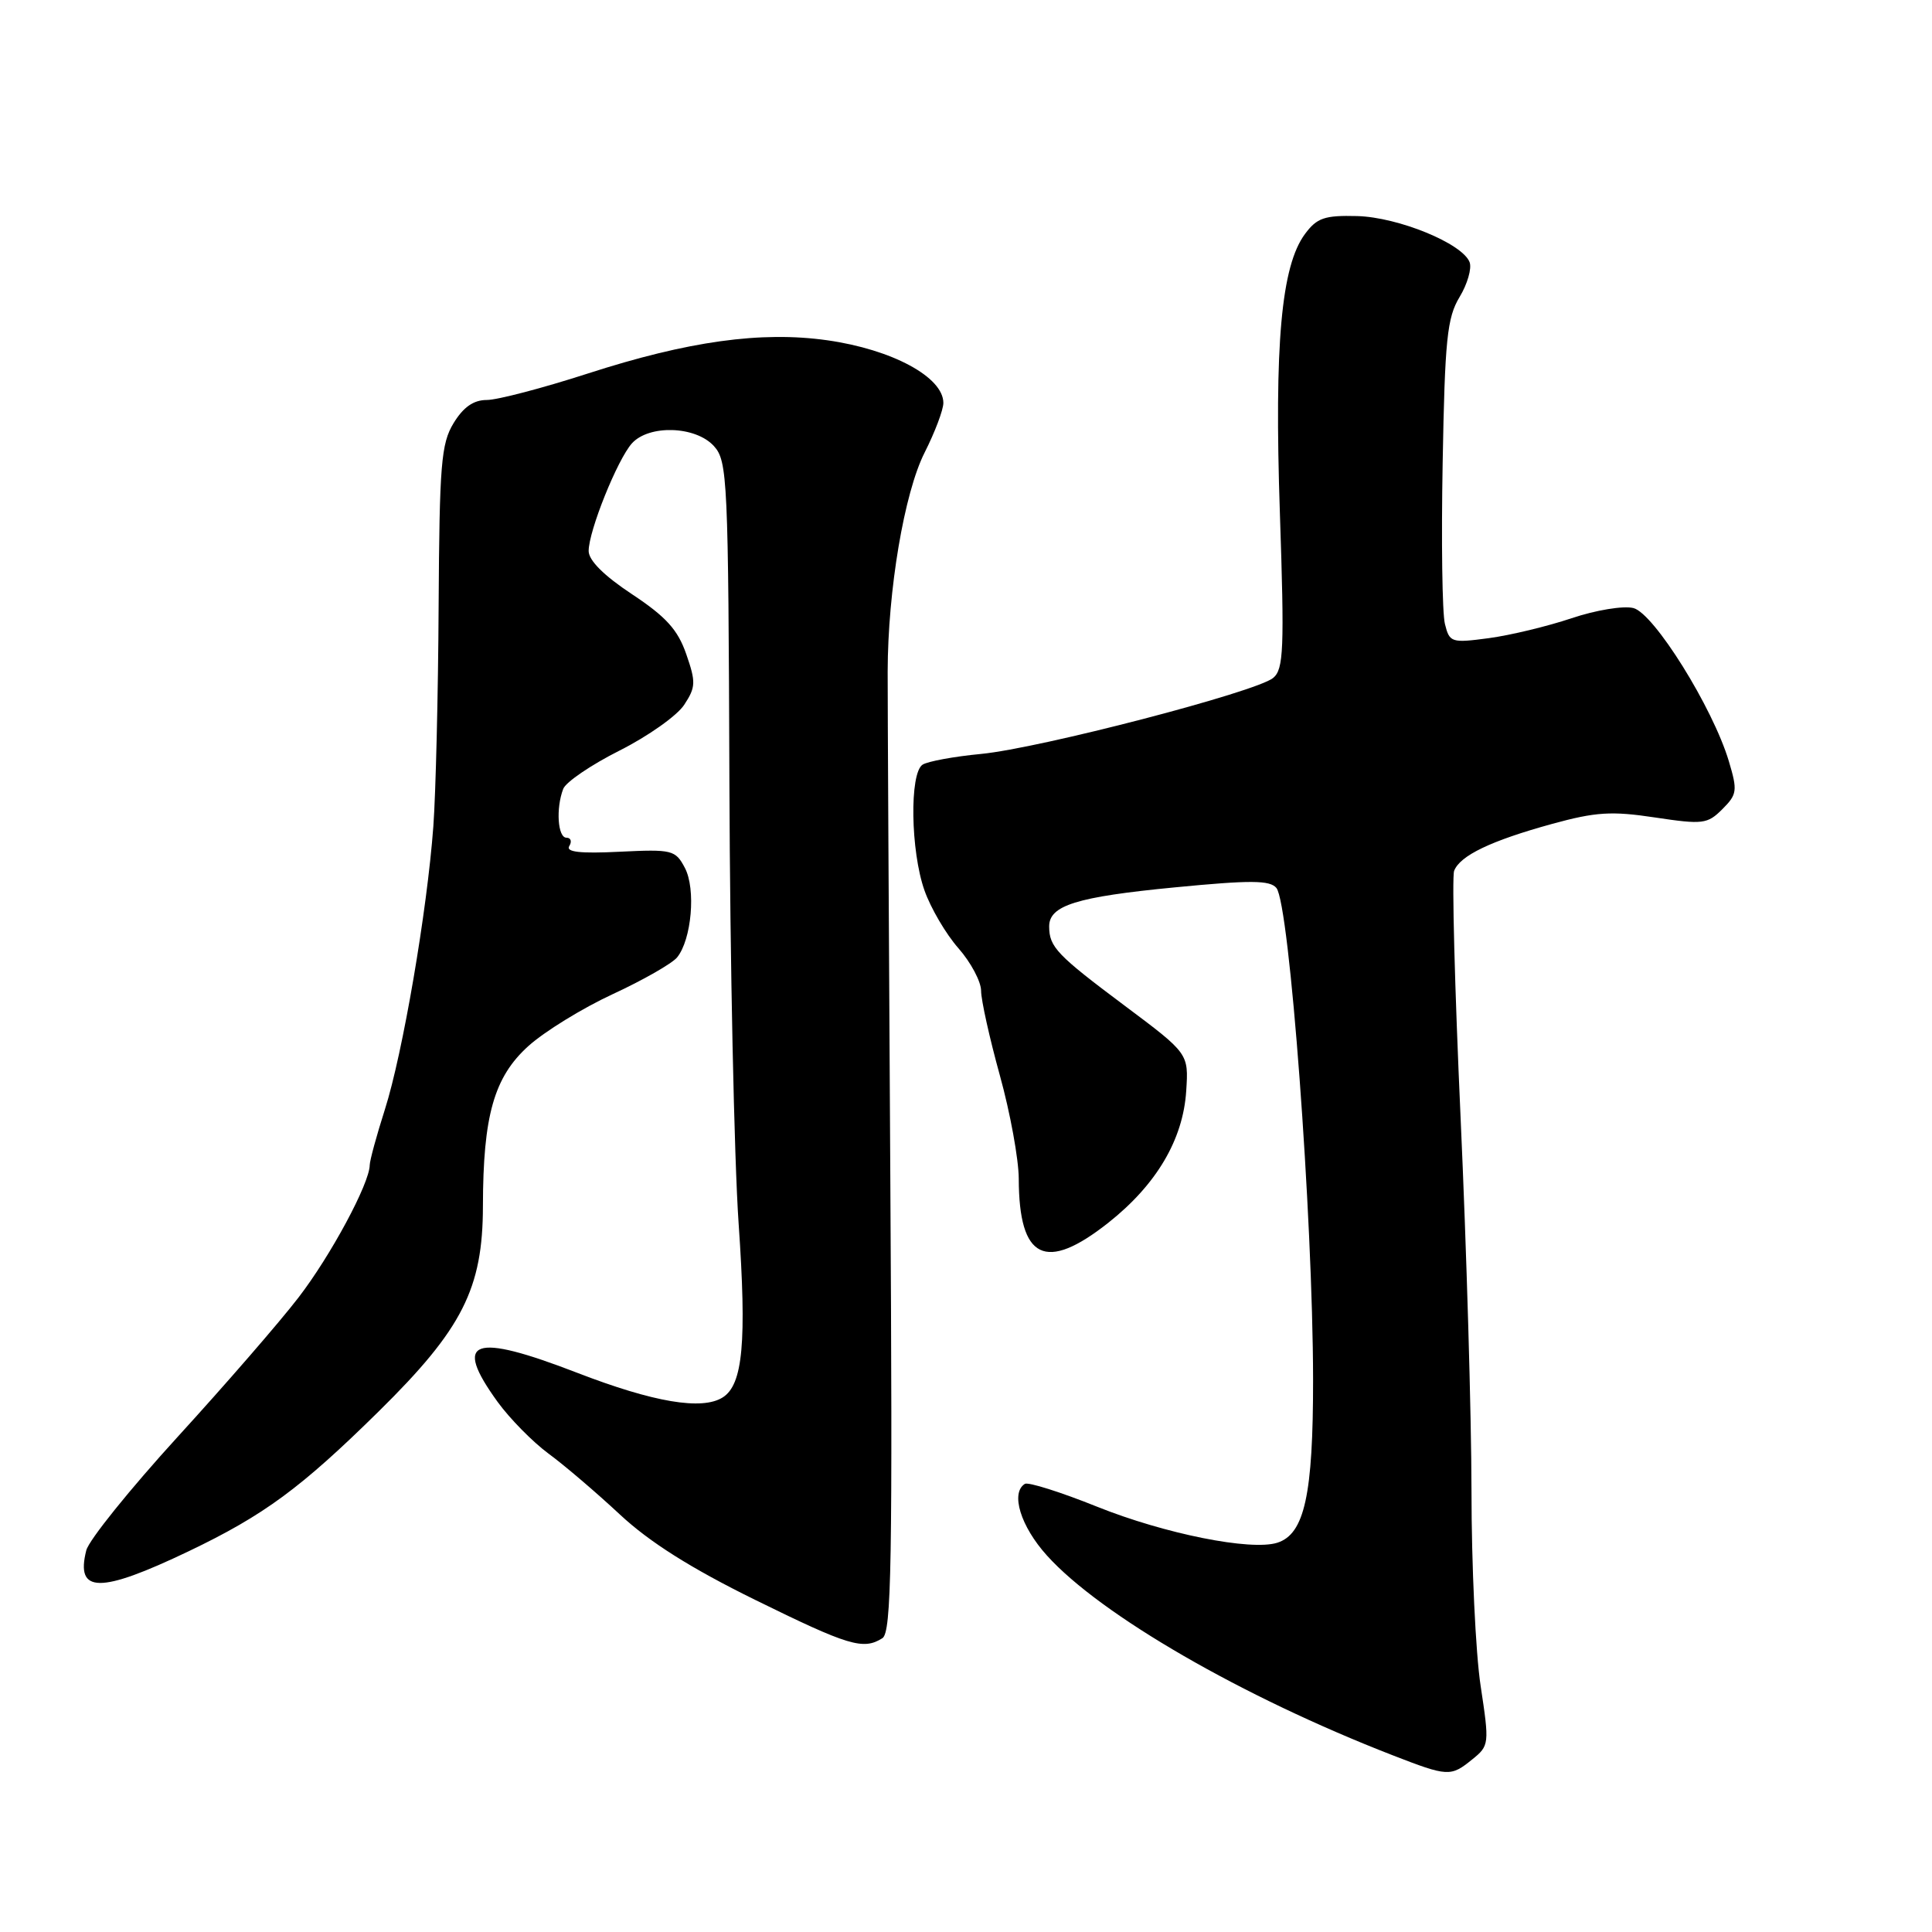 <?xml version="1.0" encoding="UTF-8" standalone="no"?>
<!DOCTYPE svg PUBLIC "-//W3C//DTD SVG 1.1//EN" "http://www.w3.org/Graphics/SVG/1.1/DTD/svg11.dtd" >
<svg xmlns="http://www.w3.org/2000/svg" xmlns:xlink="http://www.w3.org/1999/xlink" version="1.1" viewBox="0 0 256 256">
 <g >
 <path fill="currentColor"
d=" M 195.08 233.13 C 197.34 231.31 197.36 231.10 196.19 223.38 C 195.53 219.05 194.98 207.40 194.98 197.50 C 194.97 187.60 194.32 165.40 193.54 148.18 C 192.76 130.95 192.37 116.19 192.68 115.39 C 193.46 113.37 197.54 111.41 205.63 109.18 C 211.45 107.58 213.54 107.45 219.30 108.32 C 225.63 109.27 226.24 109.20 228.22 107.22 C 230.18 105.26 230.25 104.77 229.08 100.86 C 226.95 93.76 219.16 81.26 216.43 80.57 C 215.10 80.24 211.45 80.84 208.24 81.92 C 205.05 82.99 200.11 84.18 197.27 84.56 C 192.31 85.22 192.07 85.14 191.46 82.68 C 191.10 81.27 190.97 71.65 191.16 61.31 C 191.45 44.98 191.75 42.09 193.40 39.36 C 194.44 37.64 195.04 35.56 194.73 34.74 C 193.78 32.26 185.28 28.78 179.83 28.63 C 175.51 28.52 174.50 28.87 172.92 31.00 C 169.77 35.24 168.84 45.62 169.59 67.95 C 170.20 86.04 170.09 88.68 168.70 89.83 C 166.46 91.69 137.78 99.15 130.00 99.90 C 126.42 100.24 122.94 100.88 122.25 101.32 C 120.50 102.44 120.65 112.77 122.50 117.99 C 123.32 120.32 125.34 123.77 127.00 125.65 C 128.65 127.53 130.00 130.07 130.00 131.29 C 130.00 132.51 131.12 137.56 132.49 142.51 C 133.86 147.45 134.98 153.61 134.99 156.18 C 135.02 166.89 138.52 168.61 146.86 162.02 C 153.24 156.97 156.77 151.00 157.18 144.55 C 157.50 139.60 157.50 139.60 149.04 133.27 C 140.04 126.54 139.04 125.49 139.02 122.79 C 138.99 119.98 142.61 118.84 155.68 117.58 C 165.69 116.61 168.27 116.62 169.13 117.66 C 170.87 119.76 173.96 161.21 173.99 182.78 C 174.00 198.07 172.86 203.27 169.25 204.42 C 165.76 205.53 154.33 203.24 145.38 199.65 C 140.56 197.71 136.24 196.35 135.80 196.62 C 133.87 197.82 135.24 202.26 138.73 206.12 C 145.84 214.00 164.61 224.84 184.50 232.57 C 191.87 235.43 192.22 235.45 195.08 233.13 Z  M 116.92 217.07 C 118.13 216.31 118.28 207.15 117.97 155.84 C 117.77 122.65 117.61 92.58 117.62 89.00 C 117.64 78.20 119.82 65.29 122.52 59.96 C 123.88 57.27 125.00 54.31 125.00 53.39 C 125.00 49.97 118.22 46.31 109.63 45.09 C 100.88 43.85 91.17 45.20 77.90 49.49 C 71.93 51.42 65.90 53.00 64.50 53.00 C 62.75 53.00 61.40 53.94 60.10 56.07 C 58.45 58.79 58.23 61.53 58.12 80.32 C 58.06 91.97 57.74 105.10 57.42 109.50 C 56.59 120.75 53.36 139.61 51.00 147.01 C 49.90 150.45 49.00 153.76 48.99 154.38 C 48.97 156.81 43.82 166.39 39.55 171.93 C 37.08 175.15 29.88 183.45 23.55 190.38 C 17.22 197.32 11.76 204.09 11.43 205.44 C 9.99 211.15 13.22 211.18 25.00 205.55 C 35.00 200.76 39.84 197.20 50.20 187.00 C 61.27 176.09 63.98 170.75 63.99 159.80 C 64.01 147.84 65.46 142.72 70.01 138.61 C 72.14 136.69 77.17 133.59 81.19 131.73 C 85.21 129.87 89.04 127.68 89.71 126.87 C 91.64 124.52 92.23 117.80 90.75 115.00 C 89.50 112.62 89.07 112.52 82.09 112.86 C 76.88 113.12 74.94 112.90 75.43 112.11 C 75.81 111.50 75.64 111.00 75.06 111.00 C 73.90 111.00 73.64 107.11 74.63 104.53 C 74.97 103.63 78.34 101.34 82.10 99.45 C 85.87 97.55 89.72 94.83 90.66 93.39 C 92.20 91.05 92.22 90.38 90.93 86.67 C 89.81 83.44 88.25 81.72 83.75 78.74 C 80.04 76.29 78.00 74.26 78.00 73.01 C 78.00 70.35 81.81 60.89 83.73 58.75 C 86.00 56.24 92.18 56.44 94.60 59.11 C 96.40 61.10 96.51 63.44 96.65 103.86 C 96.73 127.31 97.28 153.52 97.87 162.10 C 98.96 177.83 98.44 183.47 95.77 185.16 C 93.03 186.90 86.63 185.82 76.50 181.91 C 62.60 176.54 59.96 177.50 65.93 185.75 C 67.54 187.97 70.58 191.06 72.68 192.61 C 74.78 194.15 79.04 197.79 82.15 200.69 C 86.08 204.35 91.55 207.80 100.04 211.98 C 112.46 218.09 114.39 218.67 116.92 217.07 Z "/>
</g>
</svg>